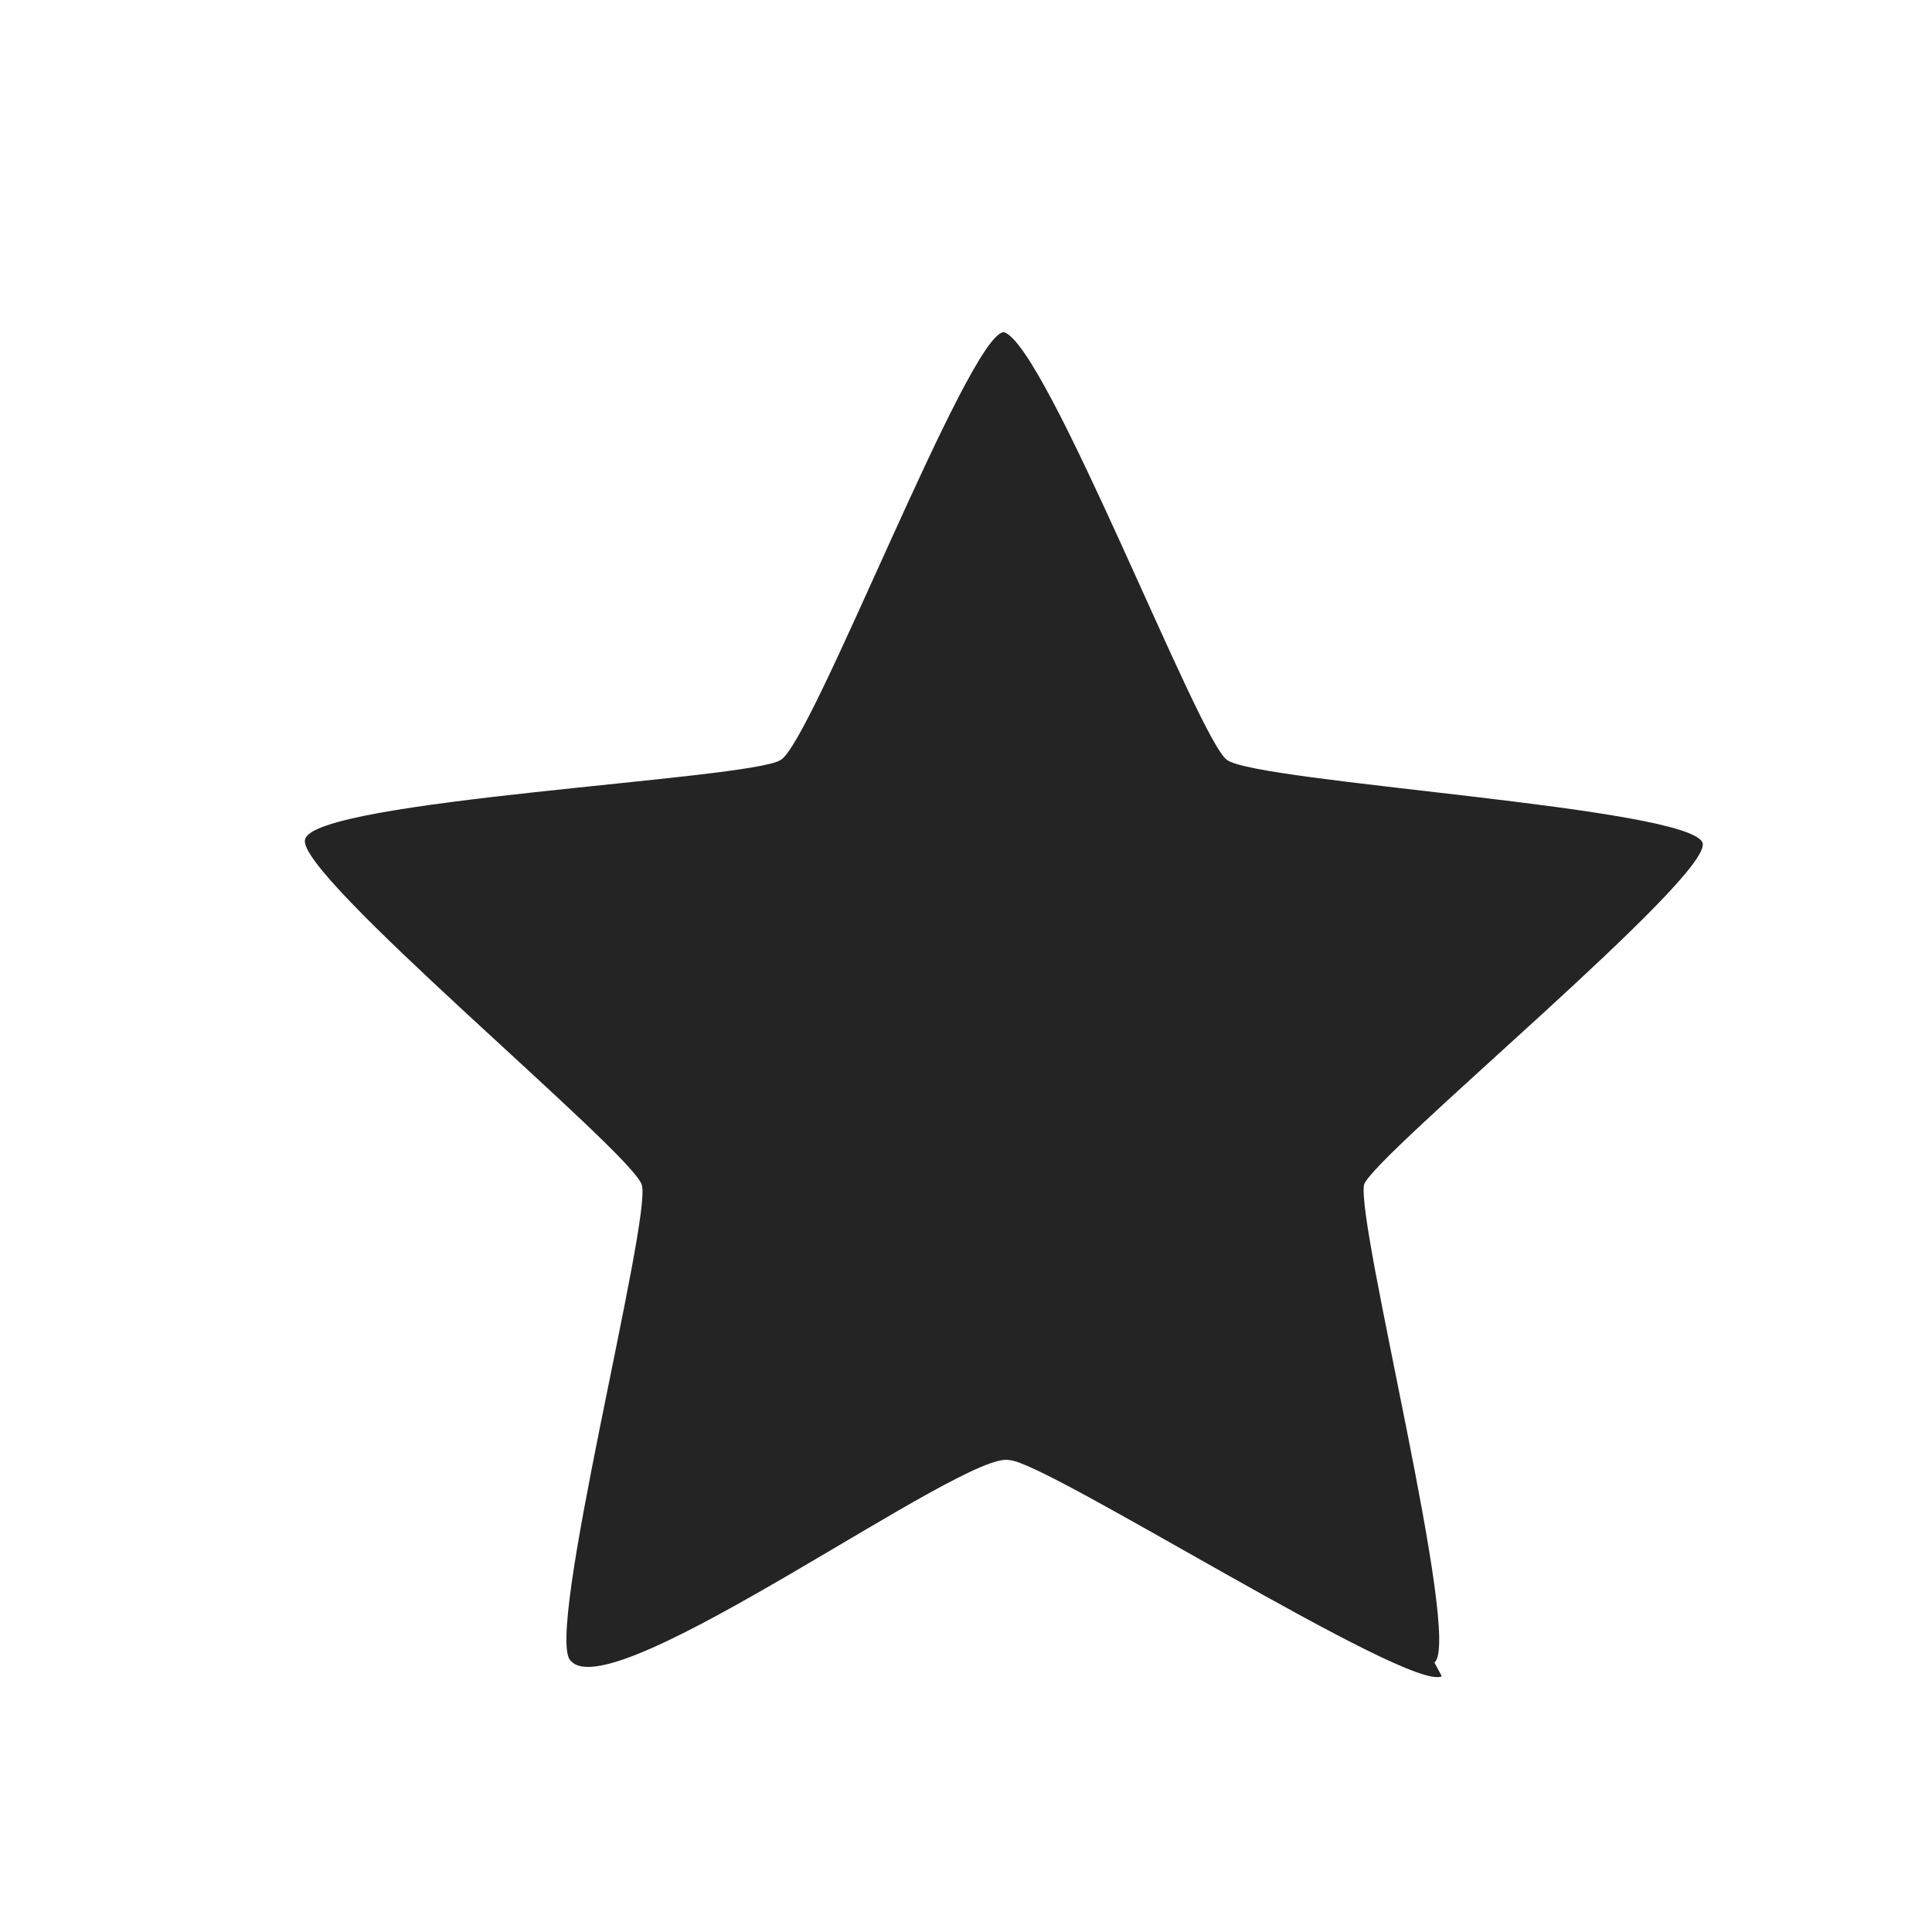 <?xml version="1.0" encoding="UTF-8" standalone="no"?>
<!-- Created with Inkscape (http://www.inkscape.org/) -->

<svg xmlns:dc="http://purl.org/dc/elements/1.1/" xmlns:cc="http://creativecommons.org/ns#" xmlns:rdf="http://www.w3.org/1999/02/22-rdf-syntax-ns#" xmlns:svg="http://www.w3.org/2000/svg" xmlns="http://www.w3.org/2000/svg" xmlns:sodipodi="http://sodipodi.sourceforge.net/DTD/sodipodi-0.dtd" xmlns:inkscape="http://www.inkscape.org/namespaces/inkscape" width="20" height="20" viewBox="0 0 5.292 5.292" version="1.1" id="svg8" inkscape:version="0.92.3 (2405546, 2018-03-11)" sodipodi:docname="star-icon.svg">
 <defs id="defs2" />
 <sodipodi:namedview id="base" pagecolor="#ffffff" bordercolor="#666666" borderopacity="1.0" inkscape:pageopacity="0.0" inkscape:pageshadow="2" inkscape:zoom="11.2" inkscape:cx="1.5193" inkscape:cy="23.964" inkscape:document-units="mm" inkscape:current-layer="g4767" showgrid="false" units="px" showguides="true" inkscape:guide-bbox="true" inkscape:measure-start="-24.9381,23.0125" inkscape:measure-end="-21.9393,23.0125" inkscape:window-width="1402" inkscape:window-height="871" inkscape:window-x="1404" inkscape:window-y="0" inkscape:window-maximized="1" inkscape:pagecheckerboard="true">
  <sodipodi:guide position="1.67,2.646" orientation="0,1" id="guide4747" inkscape:locked="false" inkscape:label="" inkscape:color="rgb(0,0,255)" />
 </sodipodi:namedview>
 <g inkscape:label="Capa 1" inkscape:groupmode="layer" id="layer1" transform="translate(0,-291.71)">
  <g id="g4767" transform="matrix(1.296,0,0,1.296,-0.491,-87.164)">
   <path sodipodi:type="star" style="opacity:1;fill:#242424;fill-opacity:1;fill-rule:nonzero;stroke:none;stroke-width:0;stroke-linecap:round;stroke-linejoin:bevel;stroke-miterlimit:4;stroke-dasharray:none;stroke-opacity:1;paint-order:normal" id="path4754" sodipodi:sides="5" sodipodi:cx="2.0024" sodipodi:cy="289.19" sodipodi:r1="2.3598" sodipodi:r2="1.2218" sodipodi:arg1="1.4382" sodipodi:arg2="2.0666" inkscape:flatsided="false" inkscape:rounded="0.074782" inkscape:randomized="0" d="m 2.314,291.53 c -0.115,0 -0.791,-1.21 -0.893,-1.27 -0.102,-0.1 -1.497,0.1 -1.547,-0.1 -0.05,-0.1 0.906,-1.13 0.926,-1.24 0.021,-0.11 -0.509,-1.41 -0.426,-1.49 0.084,-0.1 1.351,0.51 1.466,0.5 0.115,-0 1.182,-0.92 1.284,-0.87 0.102,0.1 -0.071,1.45 -0.021,1.55 0.05,0.11 1.24,0.84 1.219,0.96 -0.021,0.11 -1.395,0.38 -1.478,0.45 -0.084,0.1 -0.416,1.44 -0.53,1.46 z" inkscape:transform-center-x="0.43834" inkscape:transform-center-y="-0.24581" transform="matrix(0.579,-0.312,0.312,0.579,-88.871,127.81)" />
  </g>
 </g>
</svg>
